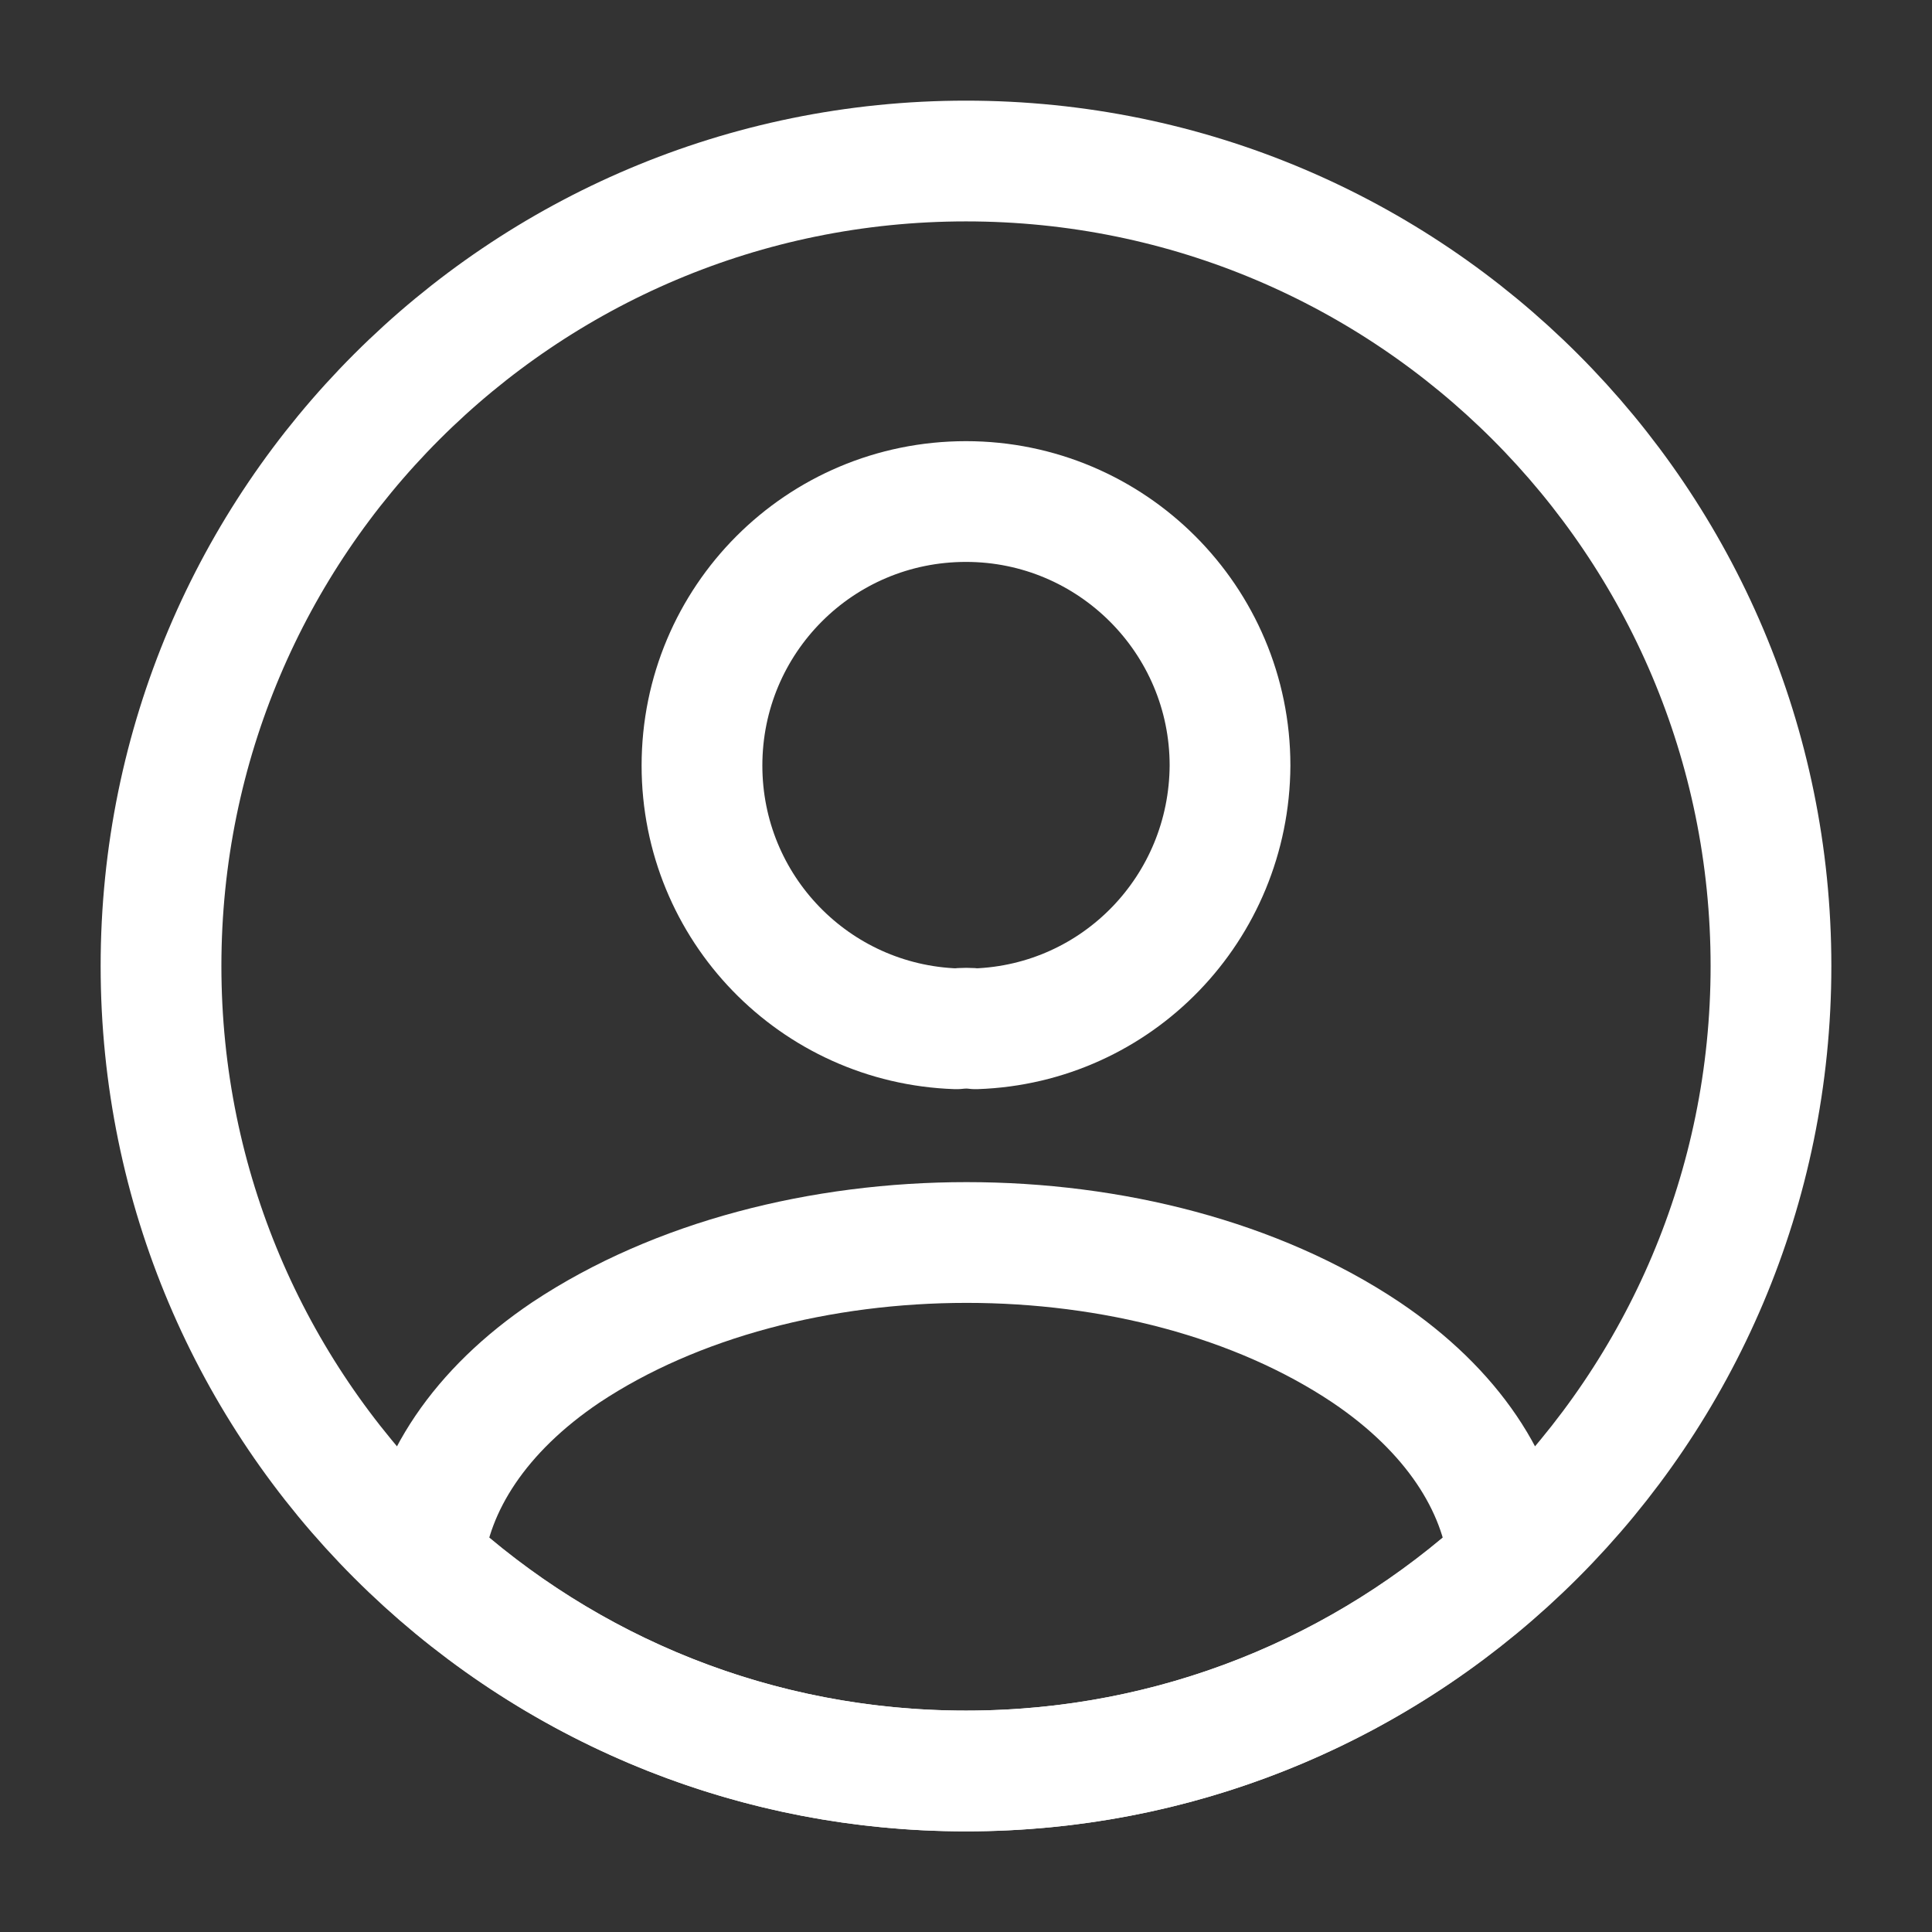 <svg width="32" height="32" viewBox="0 0 32 32" fill="none" xmlns="http://www.w3.org/2000/svg">
<rect x="0" y="0" width="32" height="32" fill="#333333" stroke="none"/>
<path d="M16.16 17.04C16.067 17.027 15.947 17.027 15.84 17.04C13.493 16.96 11.627 15.04 11.627 12.68C11.627 10.267 13.573 8.307 16 8.307C18.413 8.307 20.373 10.267 20.373 12.68C20.36 15.04 18.507 16.96 16.16 17.04Z" stroke="white" stroke-width="2" stroke-linecap="round" stroke-linejoin="round"/>
<path d="M24.987 25.84C22.613 28.013 19.467 29.333 16 29.333C12.533 29.333 9.387 28.013 7.013 25.84C7.147 24.587 7.947 23.36 9.373 22.4C13.027 19.973 19 19.973 22.627 22.4C24.053 23.36 24.853 24.587 24.987 25.84Z" stroke="white" stroke-width="2" stroke-linecap="round" stroke-linejoin="round"/>
<path d="M16 29.333C23.364 29.333 29.333 23.364 29.333 16C29.333 8.636 23.364 2.667 16 2.667C8.636 2.667 2.667 8.636 2.667 16C2.667 23.364 8.636 29.333 16 29.333Z" stroke="white" stroke-width="2" stroke-linecap="round" stroke-linejoin="round"/>
</svg>
